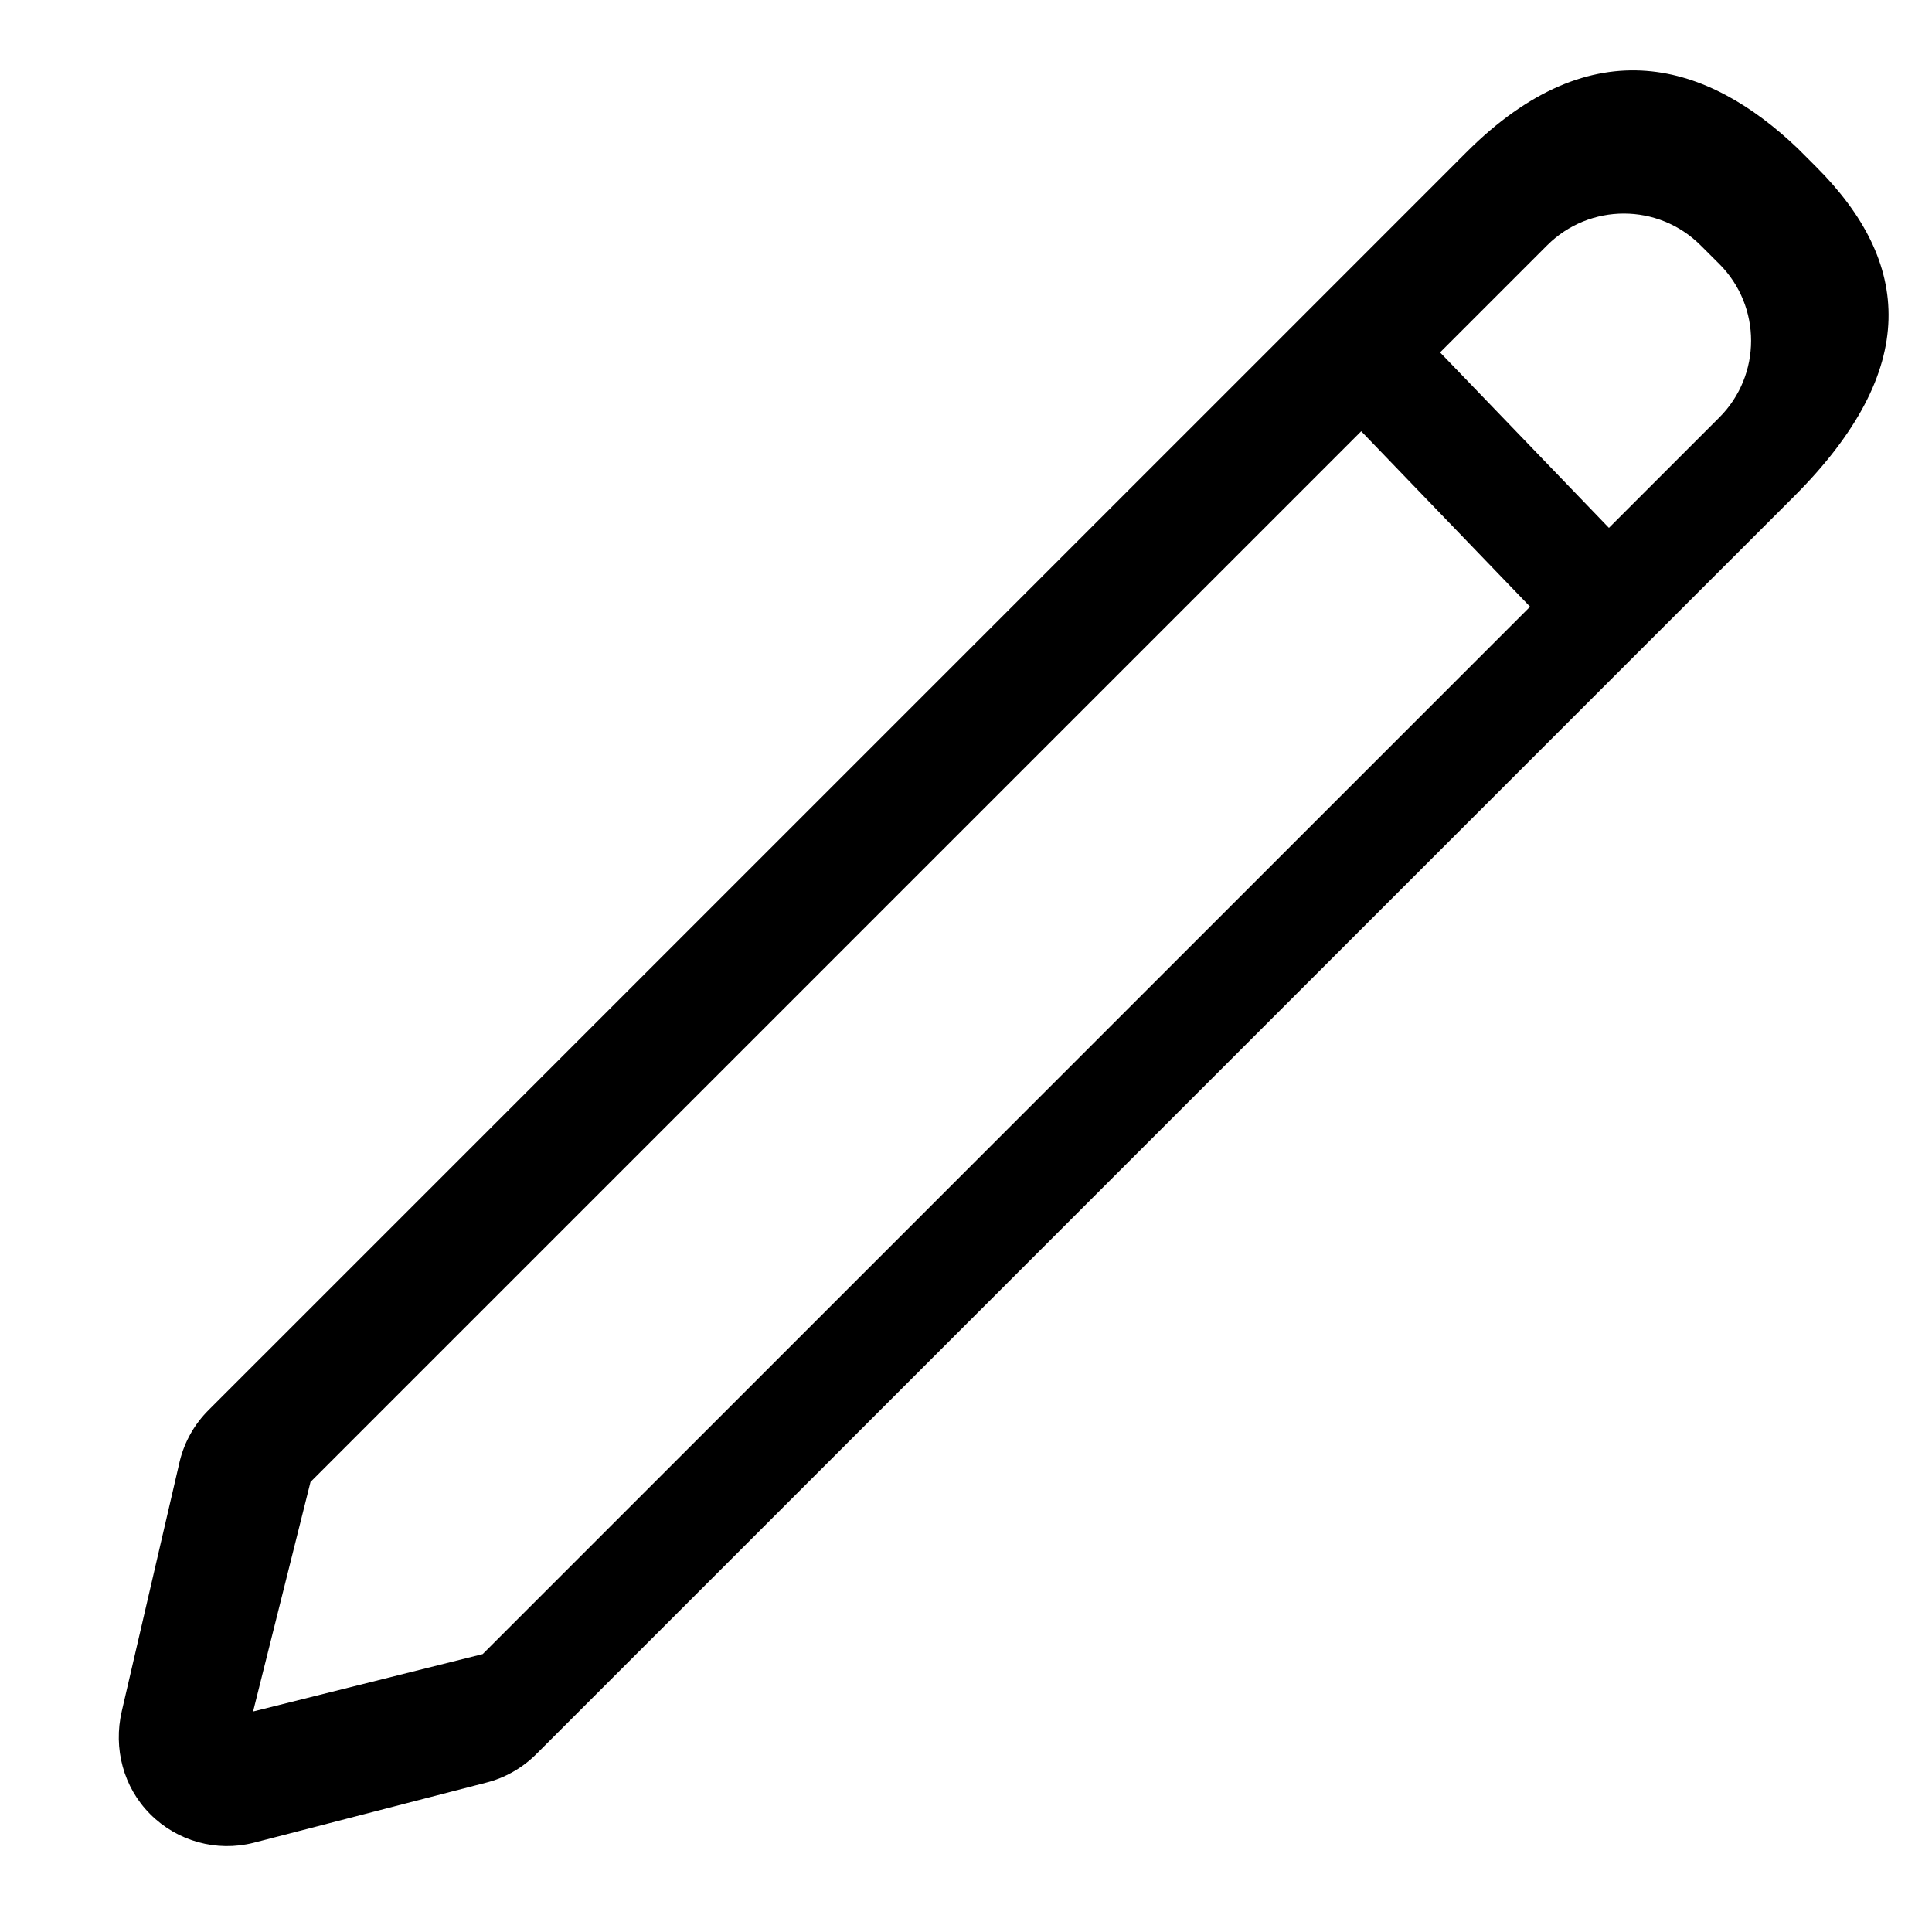 <?xml version="1.0" encoding="UTF-8" standalone="no"?>
<svg
   xmlns:dc="http://purl.org/dc/elements/1.1/"
   xmlns:cc="http://creativecommons.org/ns#"
   xmlns:rdf="http://www.w3.org/1999/02/22-rdf-syntax-ns#"
   xmlns:svg="http://www.w3.org/2000/svg"
   xmlns="http://www.w3.org/2000/svg"
   xmlns:sodipodi="http://sodipodi.sourceforge.net/DTD/sodipodi-0.dtd"
   xmlns:inkscape="http://www.inkscape.org/namespaces/inkscape"
   id="svg4"
   version="1.1"
   viewBox="0 0 32 32"
   height="32"
   width="32"
   sodipodi:docname="cur_draw.svg"
   inkscape:export-filename="D:\home\projects\00.docs\231018_symsim\v1\images\ui\cur_draw.png"
   inkscape:export-xdpi="5.8305197"
   inkscape:export-ydpi="5.8305197"
   style="fill:none"
   inkscape:version="0.92.3 (2405546, 2018-03-11)">
  <sodipodi:namedview
     pagecolor="#ffffff"
     bordercolor="#666666"
     borderopacity="1"
     objecttolerance="10"
     gridtolerance="10"
     guidetolerance="10"
     inkscape:pageopacity="0"
     inkscape:pageshadow="2"
     inkscape:window-width="1060"
     inkscape:window-height="721"
     id="namedview6"
     showgrid="false"
     scale-x="1"
     inkscape:zoom="9.44"
     inkscape:cx="20.284717"
     inkscape:cy="15.323884"
     inkscape:window-x="784"
     inkscape:window-y="54"
     inkscape:window-maximized="0"
     inkscape:current-layer="svg4" />
  <defs
     id="defs8" />
  <path
     style="clip-rule:evenodd;fill:#000000;fill-rule:evenodd;stroke-width:1.798"
     id="path2"
     d="M 24.286,2.524 C 26.393,0.417 28.304,1.053 29.775,2.457 l 0.309,0.309 c 1.572,1.572 1.739,3.348 -0.368,5.455 L 26.591,11.345 8.881,29.055 C 8.651,29.285 8.362,29.449 8.046,29.528 L 4.198,30.523 C 3.585,30.677 2.937,30.497 2.49,30.05 2.043,29.604 1.874,28.958 2.017,28.343 L 2.979,24.194 C 3.058,23.877 3.221,23.589 3.452,23.358 L 21.266,5.545 Z m 3.882,1.54 c -0.702,-0.702 -1.841,-0.702 -2.543,0 l -1.773,1.773 2.797,2.906 1.828,-1.828 c 0.702,-0.702 0.702,-1.841 0,-2.543 z M 25.343,10.049 22.546,7.143 5.143,24.546 4.192,28.348 7.995,27.397 Z"
     inkscape:connector-curvature="0" />
</svg>
